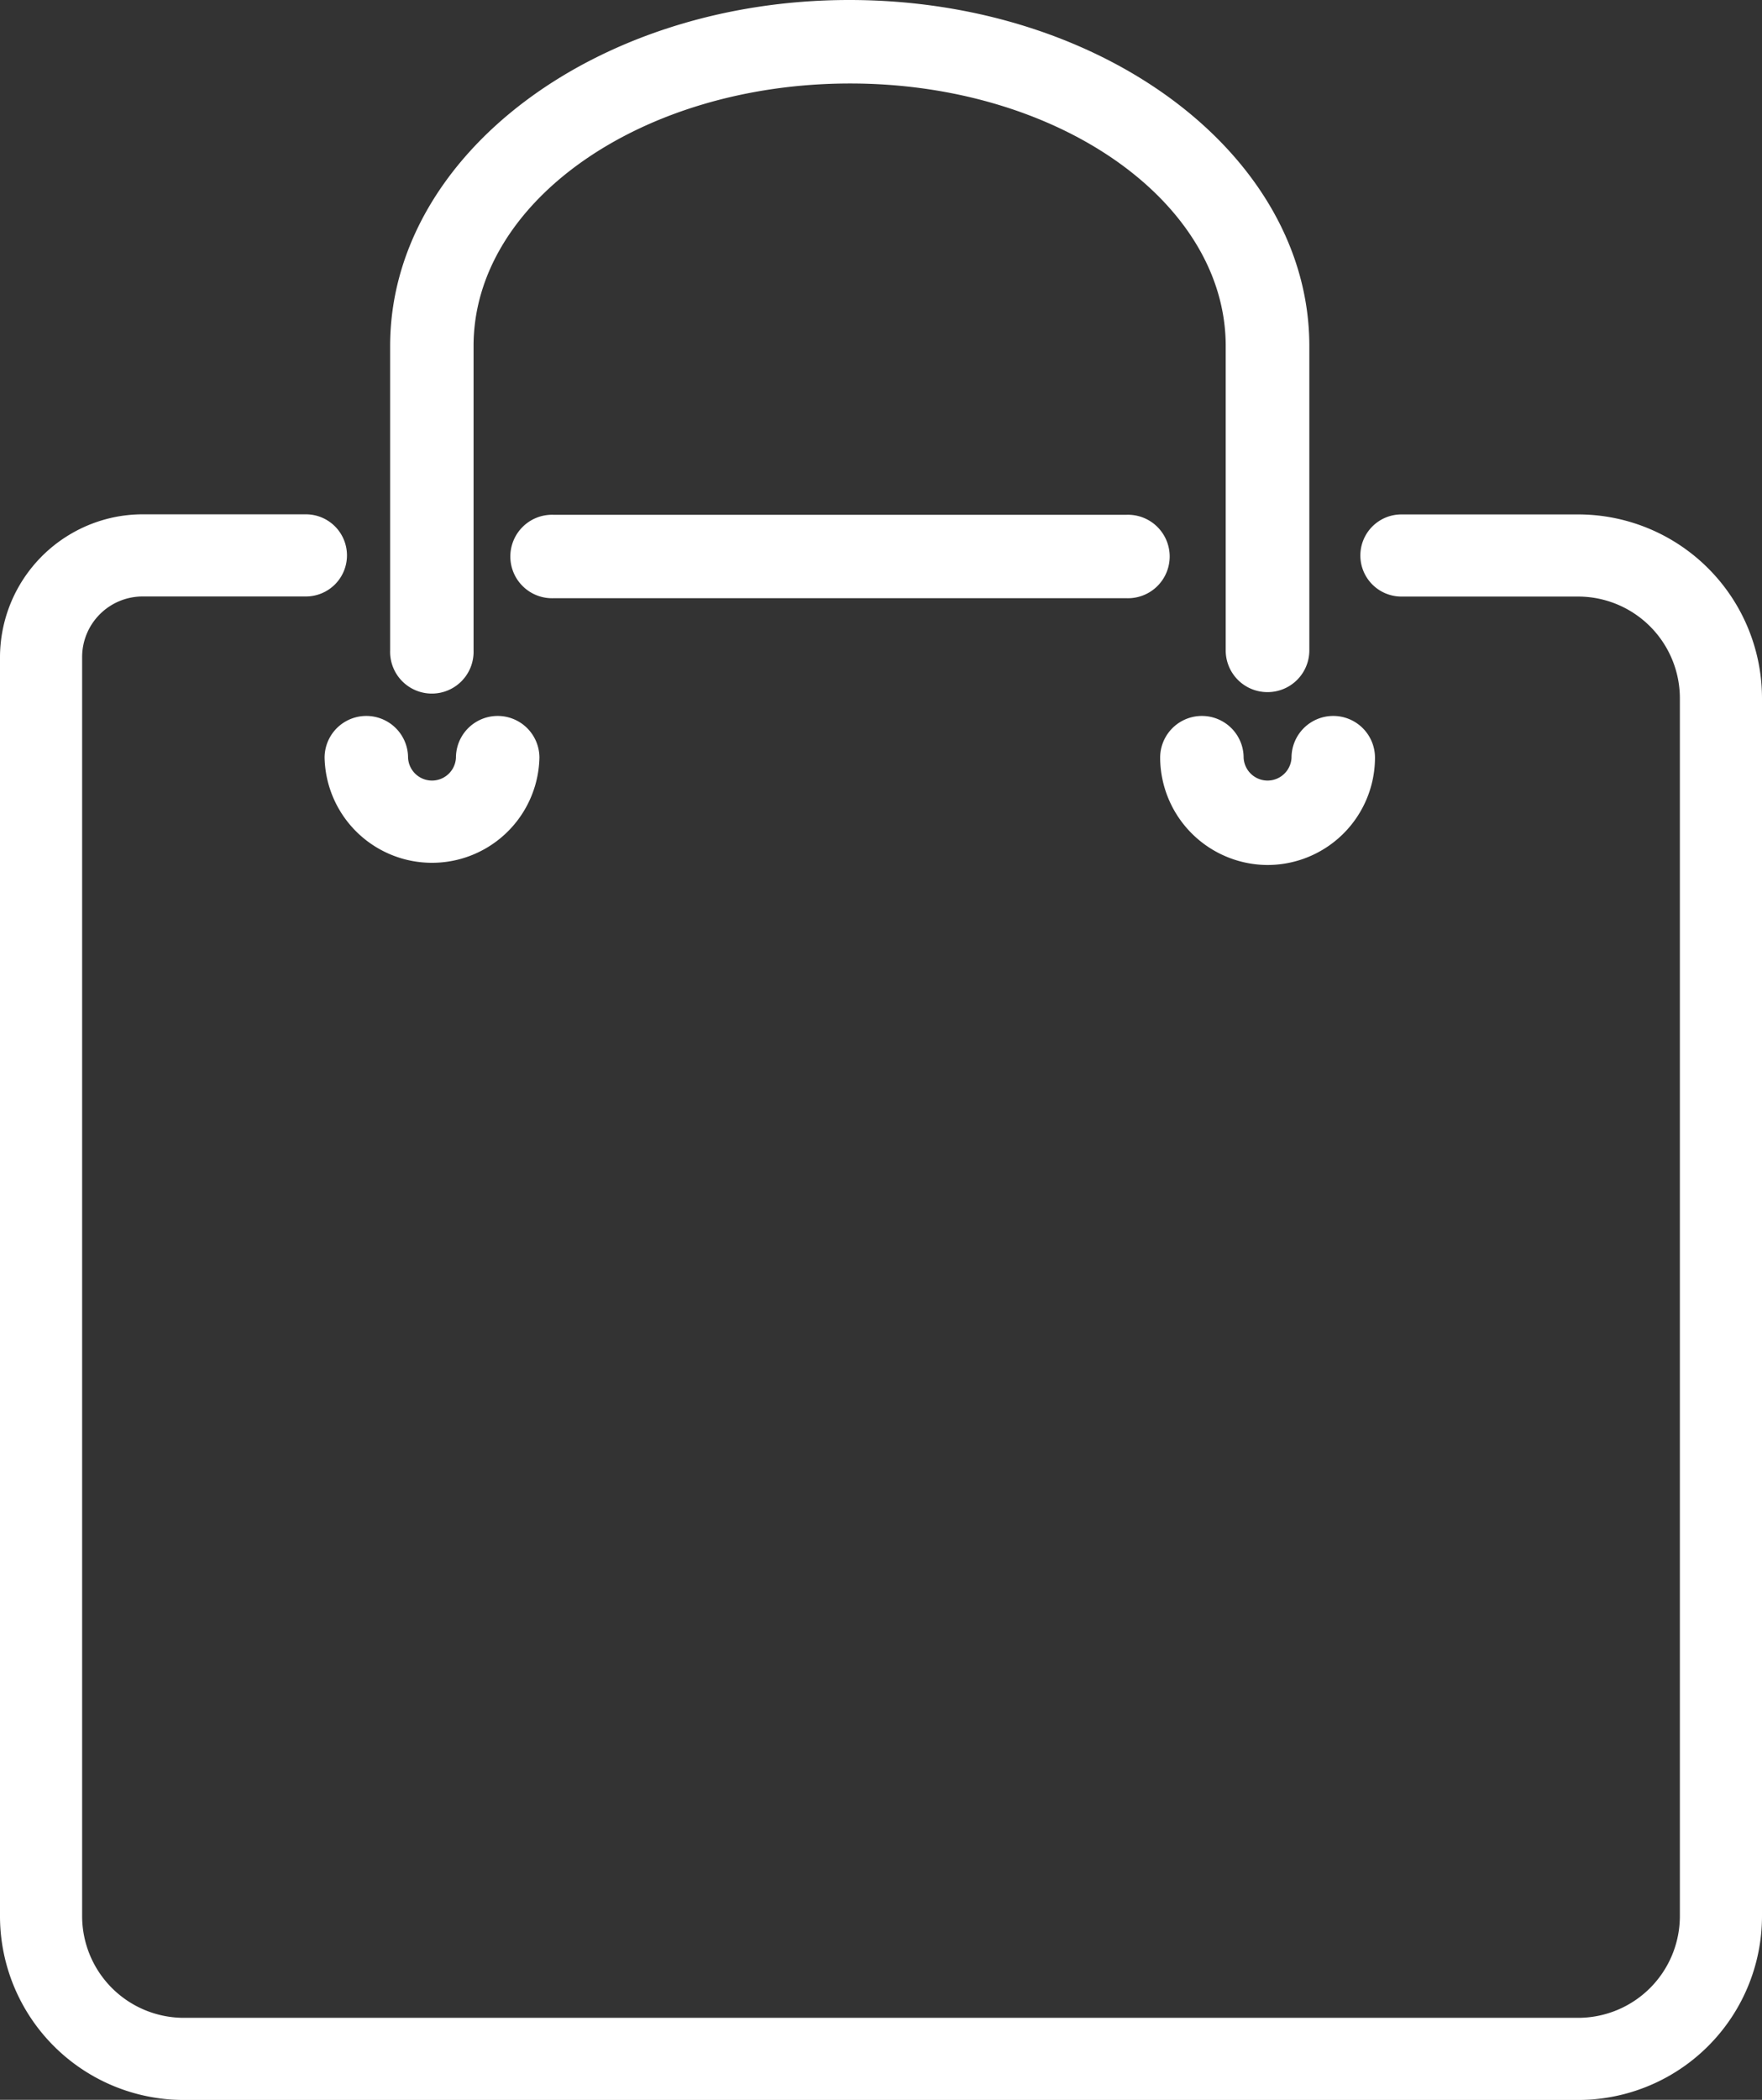 <svg xmlns="http://www.w3.org/2000/svg" viewBox="0 0 343.24 408.97"><rect x="0" y="0" width="343.24" height="408.97" fill="#333333" stroke="none"/><title>Asset 1</title><g id="Layer_2" data-name="Layer 2"><g id="Capa_1" data-name="Capa 1"><path d="M219.44,116.51a8.13,8.13,0,1,0,0-16.25H107.83a8.13,8.13,0,1,0,0,16.25Z" fill="#fff"/><path d="M246.93,134.8a8.13,8.13,0,0,0,8.13-8.13V67.39C255.06,30.24,214.94,0,165.44,0,116.13,0,76,30.24,76,67.39v59.28a8.13,8.13,0,1,0,16.25,0V67.39c0-28.19,32.83-51.13,73.36-51.13,40.34,0,73.16,22.94,73.16,51.13v59.28A8.12,8.12,0,0,0,246.93,134.8Z" fill="#fff"/><path d="M307.41,100.19H273a8,8,0,0,0-8,8h0a8,8,0,0,0,8,8h34.37A19.83,19.83,0,0,1,327.24,136V373.15A19.82,19.82,0,0,1,307.42,393H35.82A19.82,19.82,0,0,1,16,373.15V128a11.8,11.8,0,0,1,11.82-11.83H59.59a8,8,0,0,0,8-8h0a8,8,0,0,0-8-8H27.82a27.57,27.57,0,0,0-5.6.57A27.9,27.9,0,0,0,0,128V373.15A35.82,35.82,0,0,0,35.82,409H307.41a35.83,35.83,0,0,0,35.83-35.83V136A35.83,35.83,0,0,0,307.41,100.19Z" fill="#fff"/><path d="M63.23,147.57a20.93,20.93,0,0,0,41.85,0,8.13,8.13,0,1,0-16.26,0,4.67,4.67,0,0,1-9.33,0,8.13,8.13,0,1,0-16.26,0Z" fill="#fff"/><path d="M246.93,168.47a20.94,20.94,0,0,0,20.92-20.9,8.13,8.13,0,1,0-16.26,0,4.67,4.67,0,0,1-9.33,0,8.13,8.13,0,0,0-16.26,0A21,21,0,0,0,246.93,168.47Z" fill="#fff"/></g></g></svg>